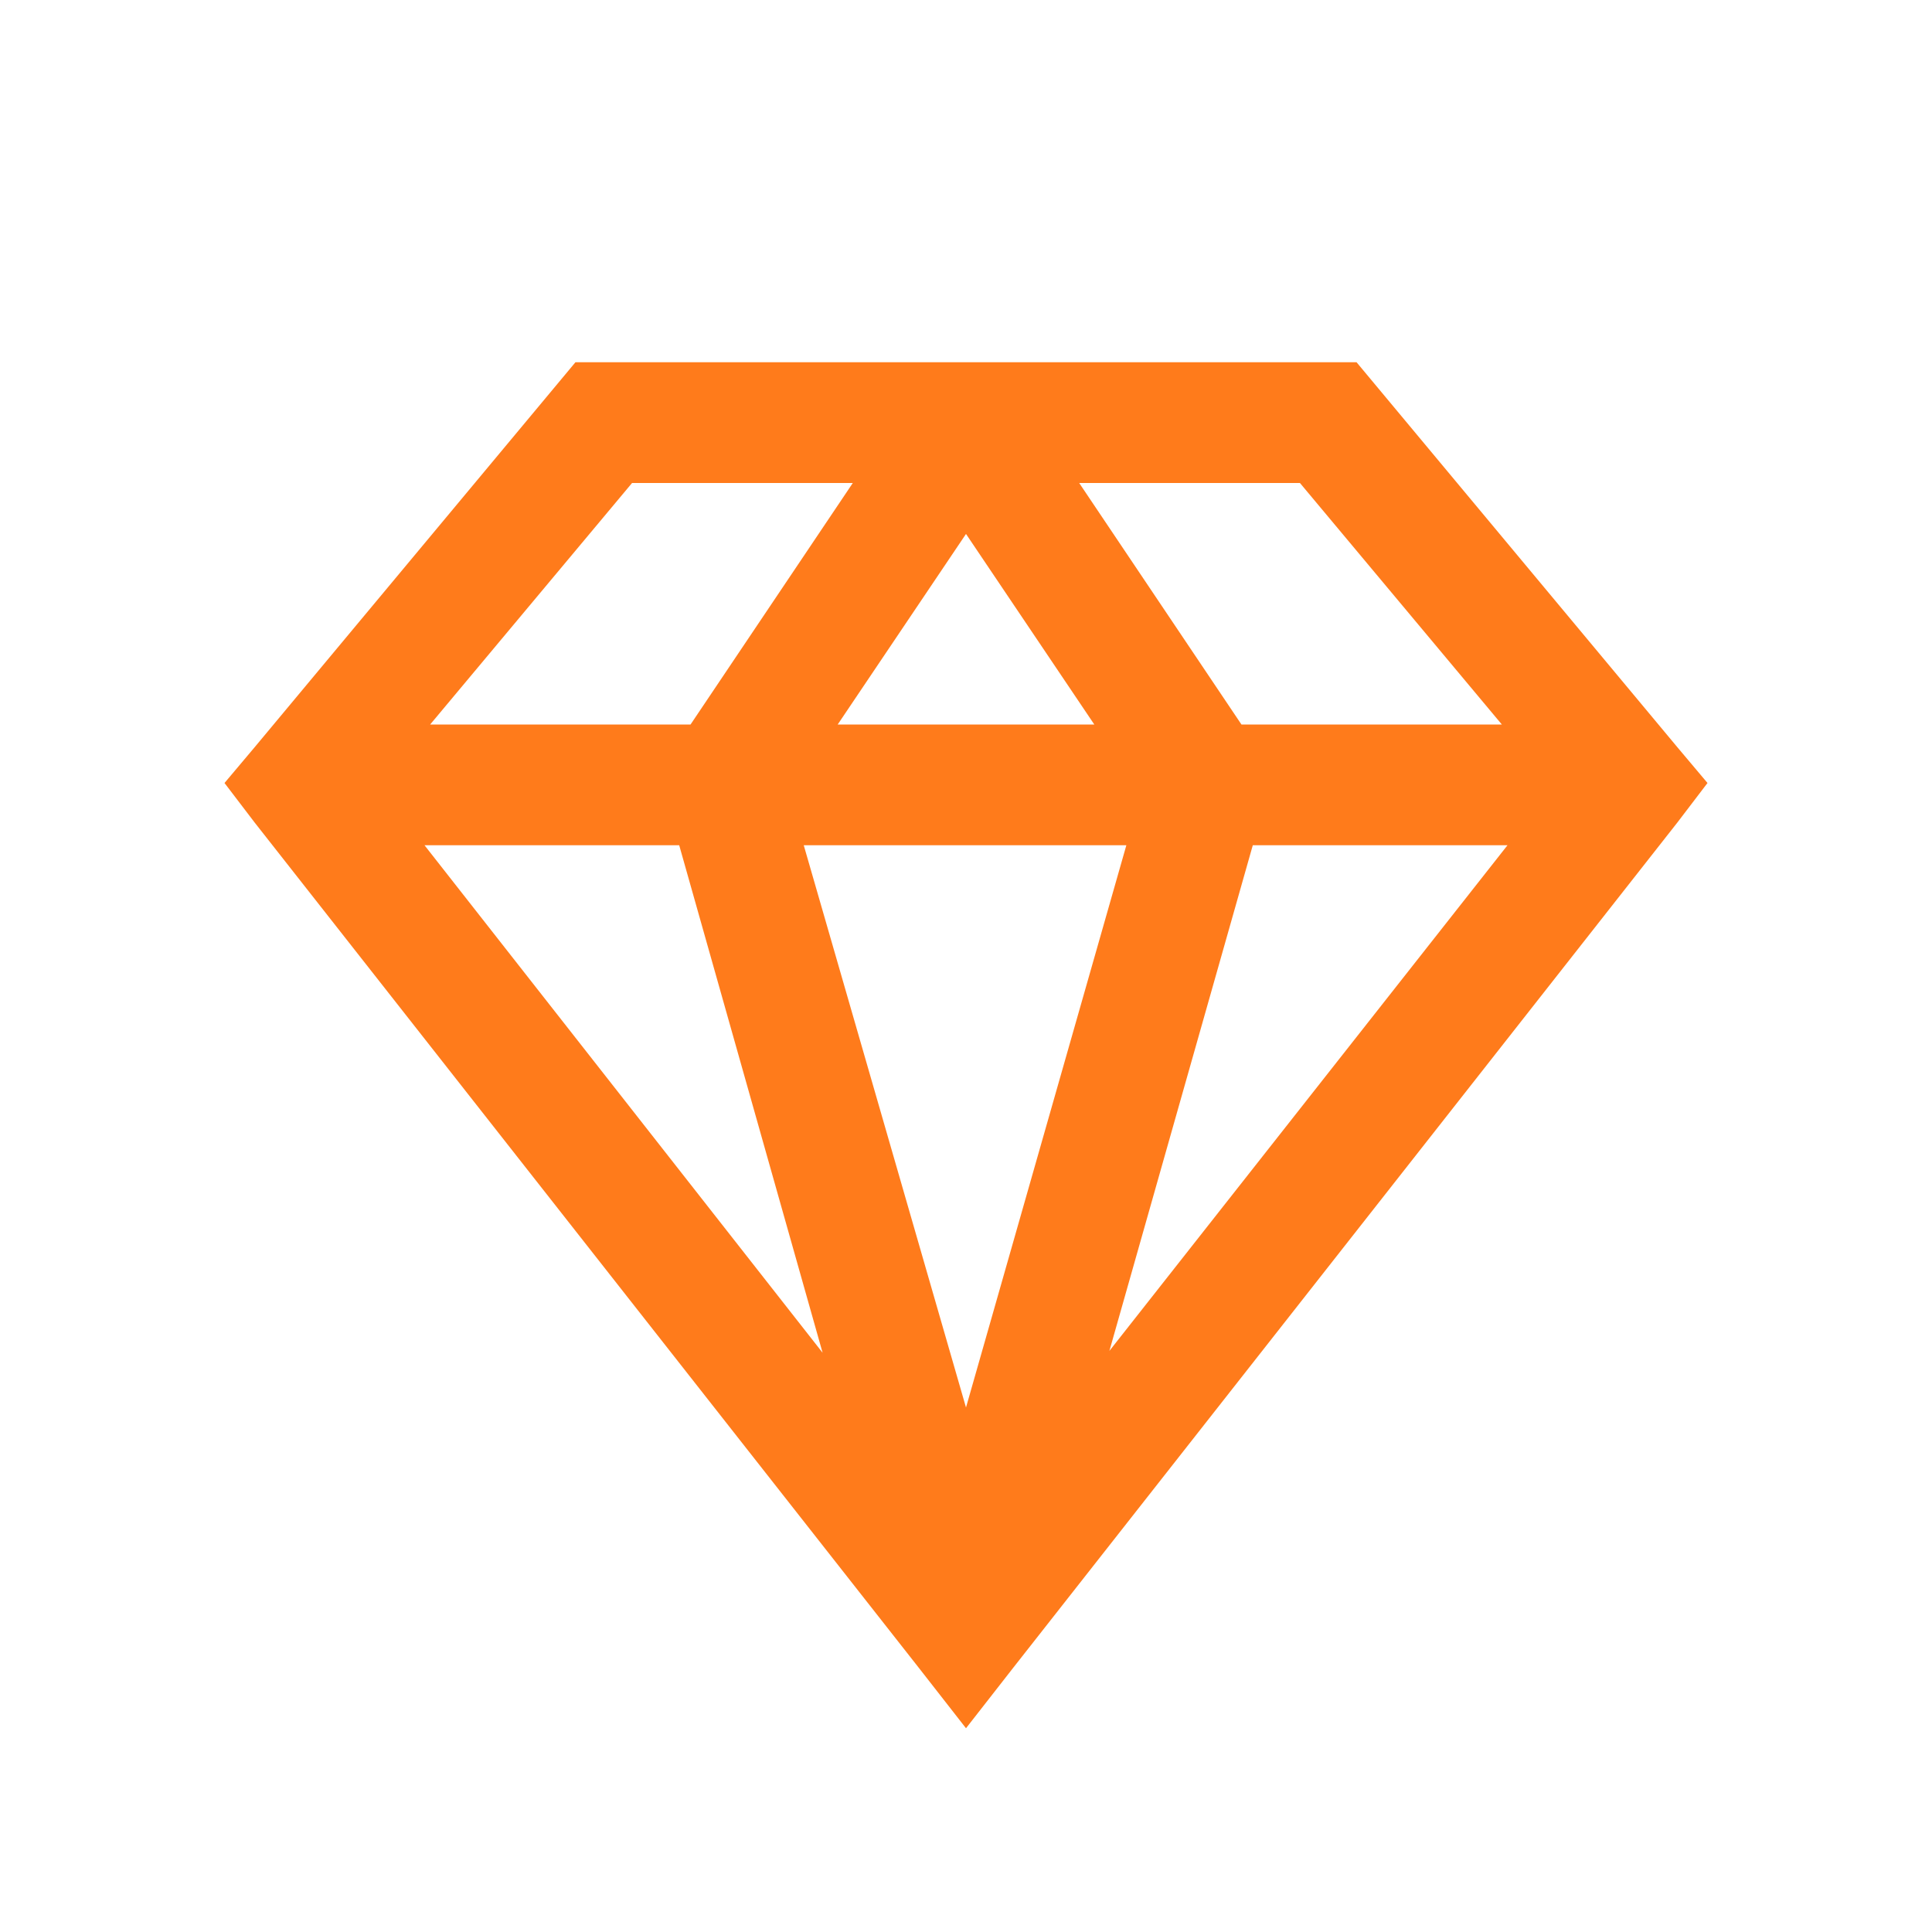 <svg width="54" height="54" viewBox="0 0 54 54" fill="none" xmlns="http://www.w3.org/2000/svg">
<path d="M16.084 10.125L7.119 20.883L6.275 21.885L7.119 22.992L25.682 46.617L27 48.305L28.318 46.617L46.881 22.992L47.725 21.885L46.881 20.883L37.916 10.125H16.084ZM17.666 13.5H23.836L19.301 20.25H12.023L17.666 13.5ZM30.164 13.5H36.334L41.977 20.25H34.699L30.164 13.5ZM27 14.924L30.586 20.25H23.414L27 14.924ZM11.865 23.625H18.984L22.992 37.81L11.865 23.625ZM22.465 23.625H31.482L27 39.34L22.465 23.625ZM35.016 23.625H42.135L31.008 37.758L35.016 23.625Z" fill="#FF7B1B"/>
</svg>
